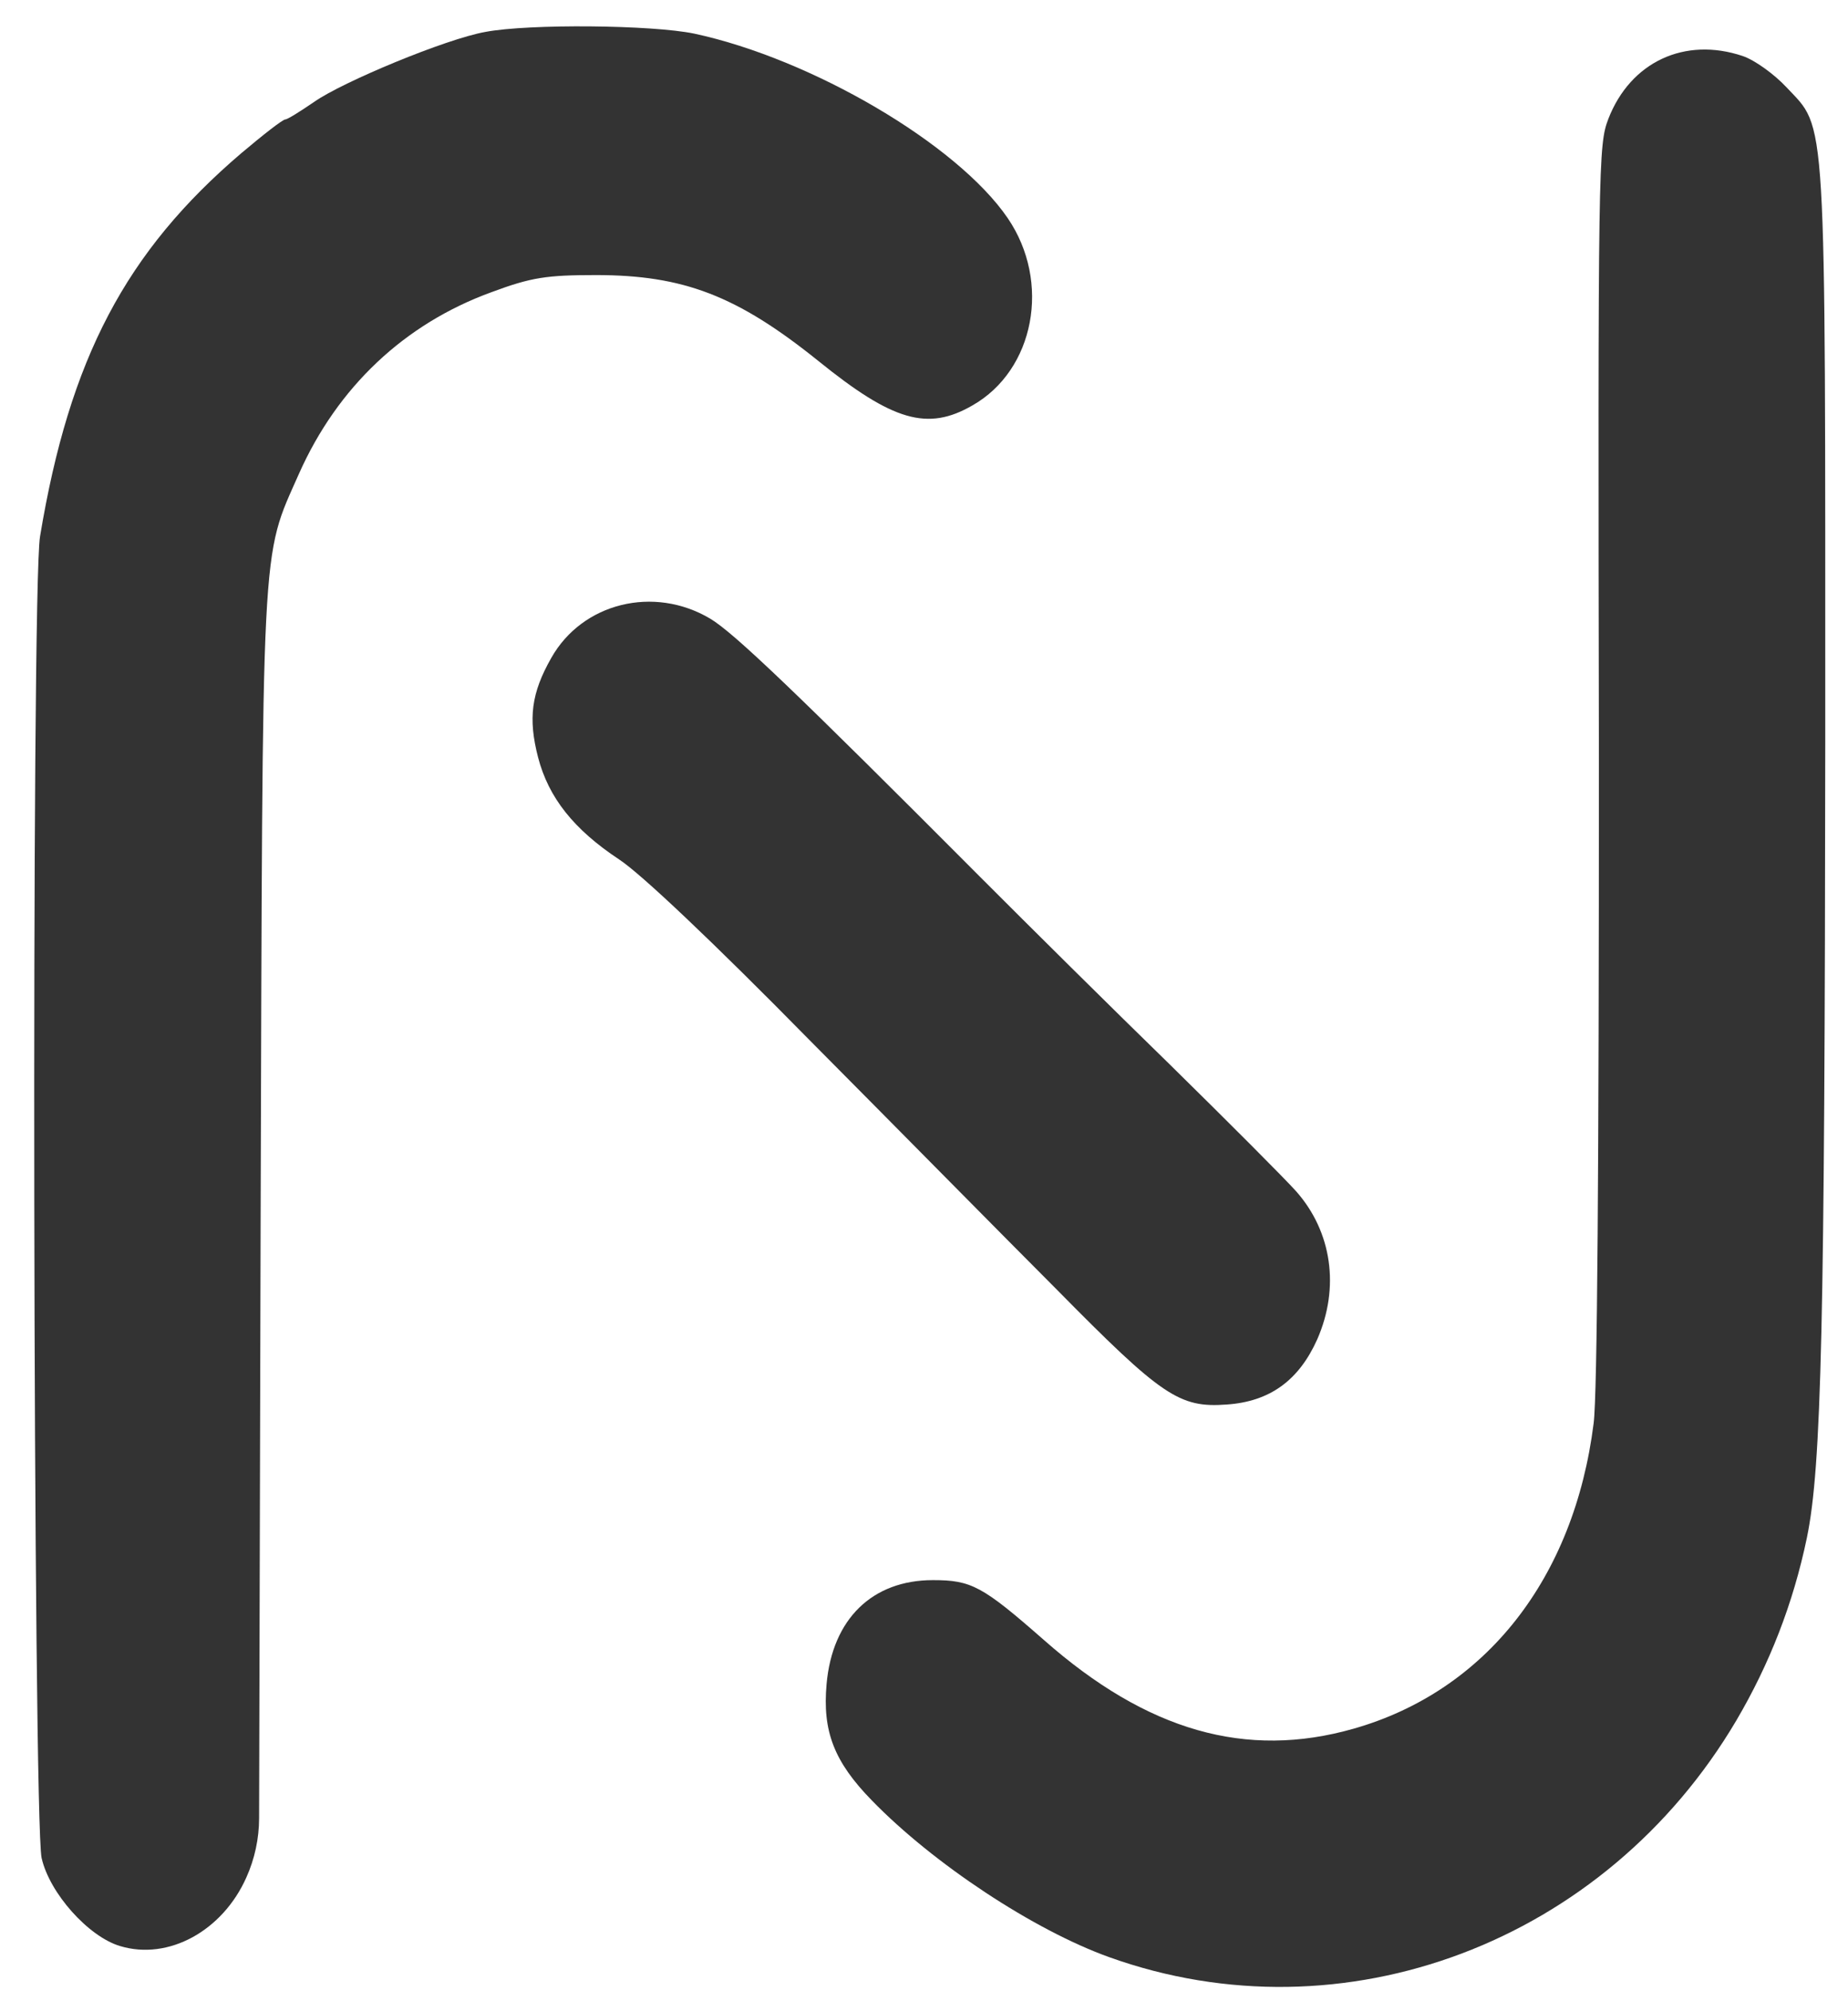 <svg width="39" height="42" viewBox="0 0 39 42" fill="none" xmlns="http://www.w3.org/2000/svg">
<path d="M21.266 4.6C20.199 3.039 17.133 1.243 14.655 0.71C13.766 0.524 11.166 0.499 10.244 0.673C9.411 0.821 7.233 1.726 6.633 2.147C6.344 2.345 6.067 2.519 6.022 2.519C5.967 2.519 5.555 2.841 5.1 3.225C2.656 5.306 1.467 7.561 0.845 11.315C0.656 12.405 0.7 38.359 0.878 39.189C1.045 39.932 1.867 40.849 2.533 41.047C3.556 41.357 4.7 40.725 5.2 39.598V39.598C5.376 39.206 5.467 38.781 5.468 38.351L5.5 25.809C5.544 11.116 5.5 11.822 6.311 9.989C7.122 8.168 8.533 6.83 10.377 6.161C11.211 5.851 11.533 5.802 12.577 5.802C14.422 5.802 15.555 6.235 17.266 7.61C18.844 8.886 19.577 9.097 20.521 8.552C21.832 7.809 22.188 5.95 21.266 4.6Z" fill="#333333"/>
<path d="M37.698 1.837C37.443 1.565 37.032 1.267 36.776 1.181C35.554 0.772 34.41 1.305 33.943 2.506C33.732 3.064 33.721 3.324 33.743 16.084C33.743 24.632 33.71 29.414 33.632 30.021C33.221 33.292 31.354 35.67 28.565 36.463C26.299 37.108 24.21 36.513 22.032 34.593C20.733 33.453 20.499 33.329 19.688 33.329C18.41 33.329 17.566 34.147 17.444 35.522C17.355 36.513 17.599 37.157 18.399 37.975C19.699 39.313 21.821 40.713 23.41 41.282C28.354 43.054 33.876 40.973 36.643 36.29C37.343 35.1 37.843 33.825 38.132 32.437C38.443 30.938 38.509 27.94 38.52 15.638C38.52 2.122 38.554 2.754 37.698 1.837Z" fill="#333333"/>
<path d="M20.688 18.5C16.822 14.622 15.488 13.346 14.988 13.049C13.8 12.343 12.289 12.714 11.633 13.879C11.211 14.622 11.144 15.155 11.355 15.973C11.577 16.827 12.111 17.496 13.066 18.128C13.522 18.425 15.055 19.875 17.077 21.931C18.888 23.753 21.233 26.131 22.299 27.197C24.521 29.451 24.888 29.699 25.888 29.625C26.799 29.563 27.41 29.117 27.799 28.25C28.277 27.16 28.11 25.983 27.354 25.128C27.11 24.855 25.91 23.654 24.699 22.464C23.477 21.275 21.677 19.491 20.688 18.5Z" fill="#333333"/>
</svg>
